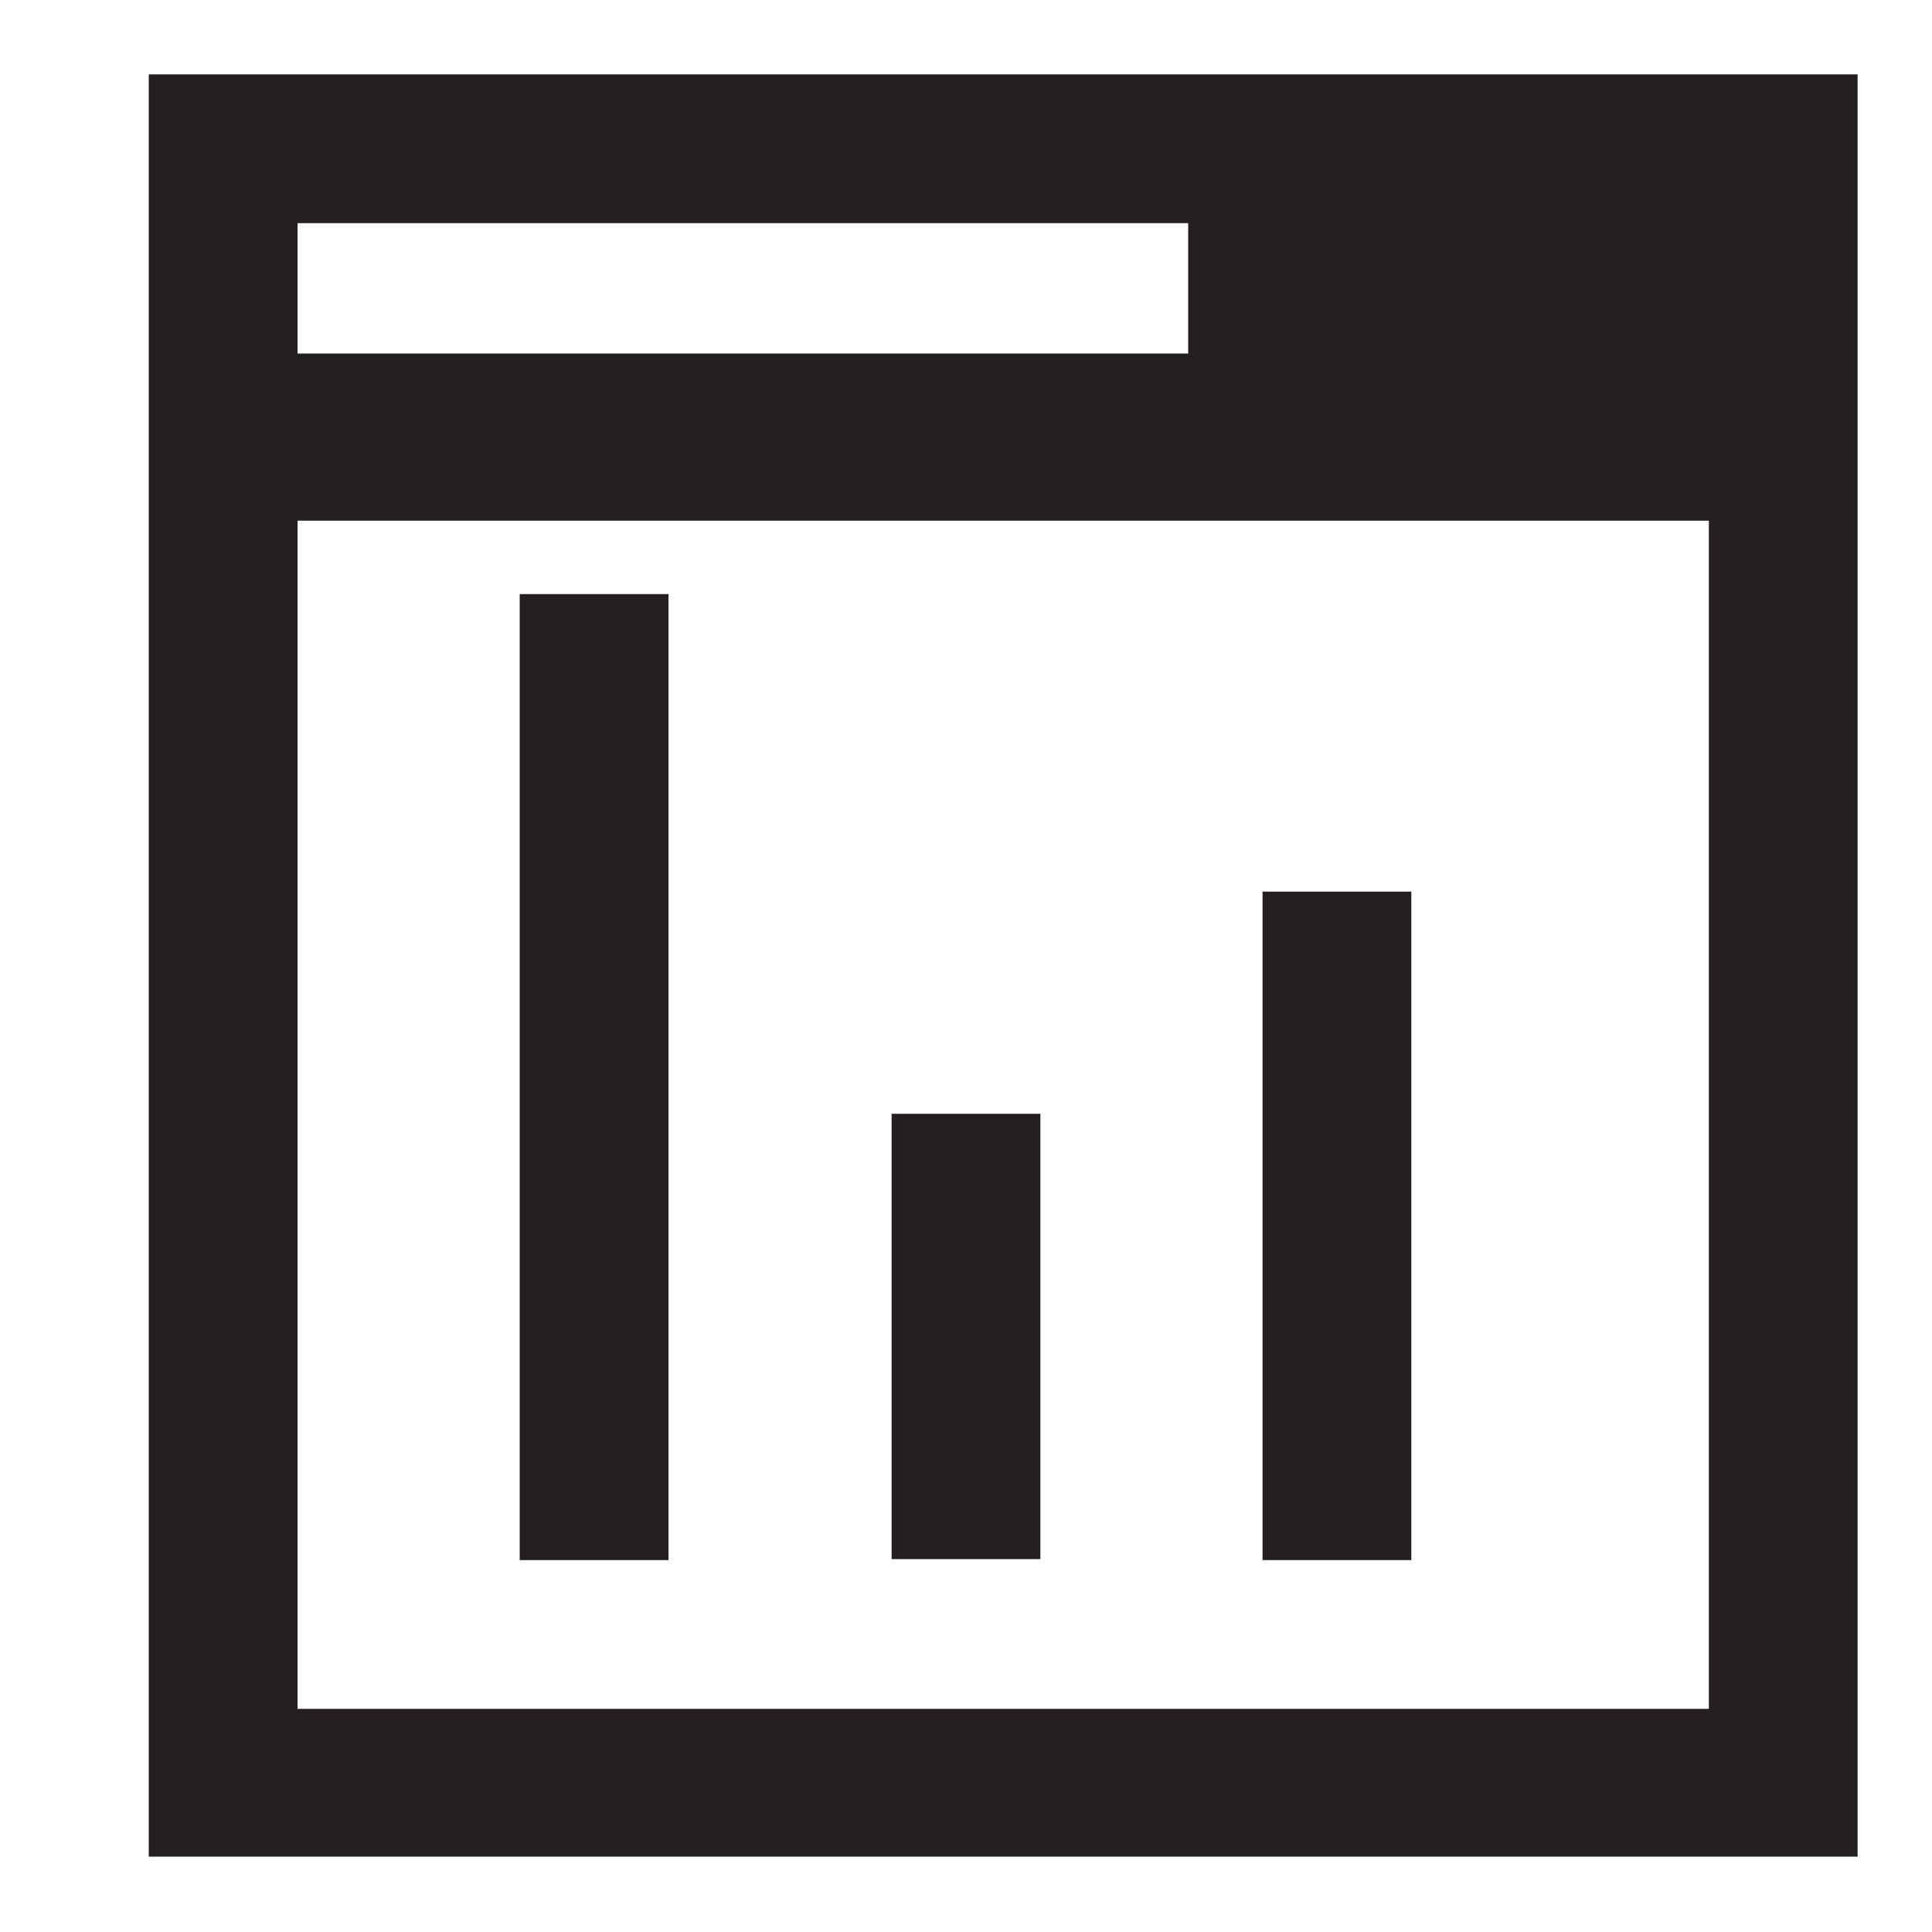 <?xml version="1.0" encoding="utf-8"?>
<!-- Generator: Adobe Illustrator 18.1.1, SVG Export Plug-In . SVG Version: 6.00 Build 0)  -->
<!DOCTYPE svg PUBLIC "-//W3C//DTD SVG 1.1//EN" "http://www.w3.org/Graphics/SVG/1.1/DTD/svg11.dtd">
<svg version="1.1" id="Layer_1" xmlns="http://www.w3.org/2000/svg" xmlns:xlink="http://www.w3.org/1999/xlink" x="0px" y="0px"
	 viewBox="0 0 200 200" enable-background="new 0 0 200 200" xml:space="preserve">
<g>
	<path fill="#231F20" d="M176.9,7.7H30.8H15.4v46.1v123v15.4h15.4h146.1h15.4v-15.4v-123V7.7H176.9z M30.8,23.1H123v13.5H30.8V23.1z
		 M176.9,176.9H30.8v-123h146.1V176.9z"/>
	<rect x="53.8" y="61.5" fill="#231F20" width="15.4" height="100"/>
	<rect x="130.7" y="92.3" fill="#231F20" width="15.4" height="69.2"/>
	<rect x="92.3" y="115.3" fill="#231F20" width="15.4" height="46.1"/>
</g>
</svg>
